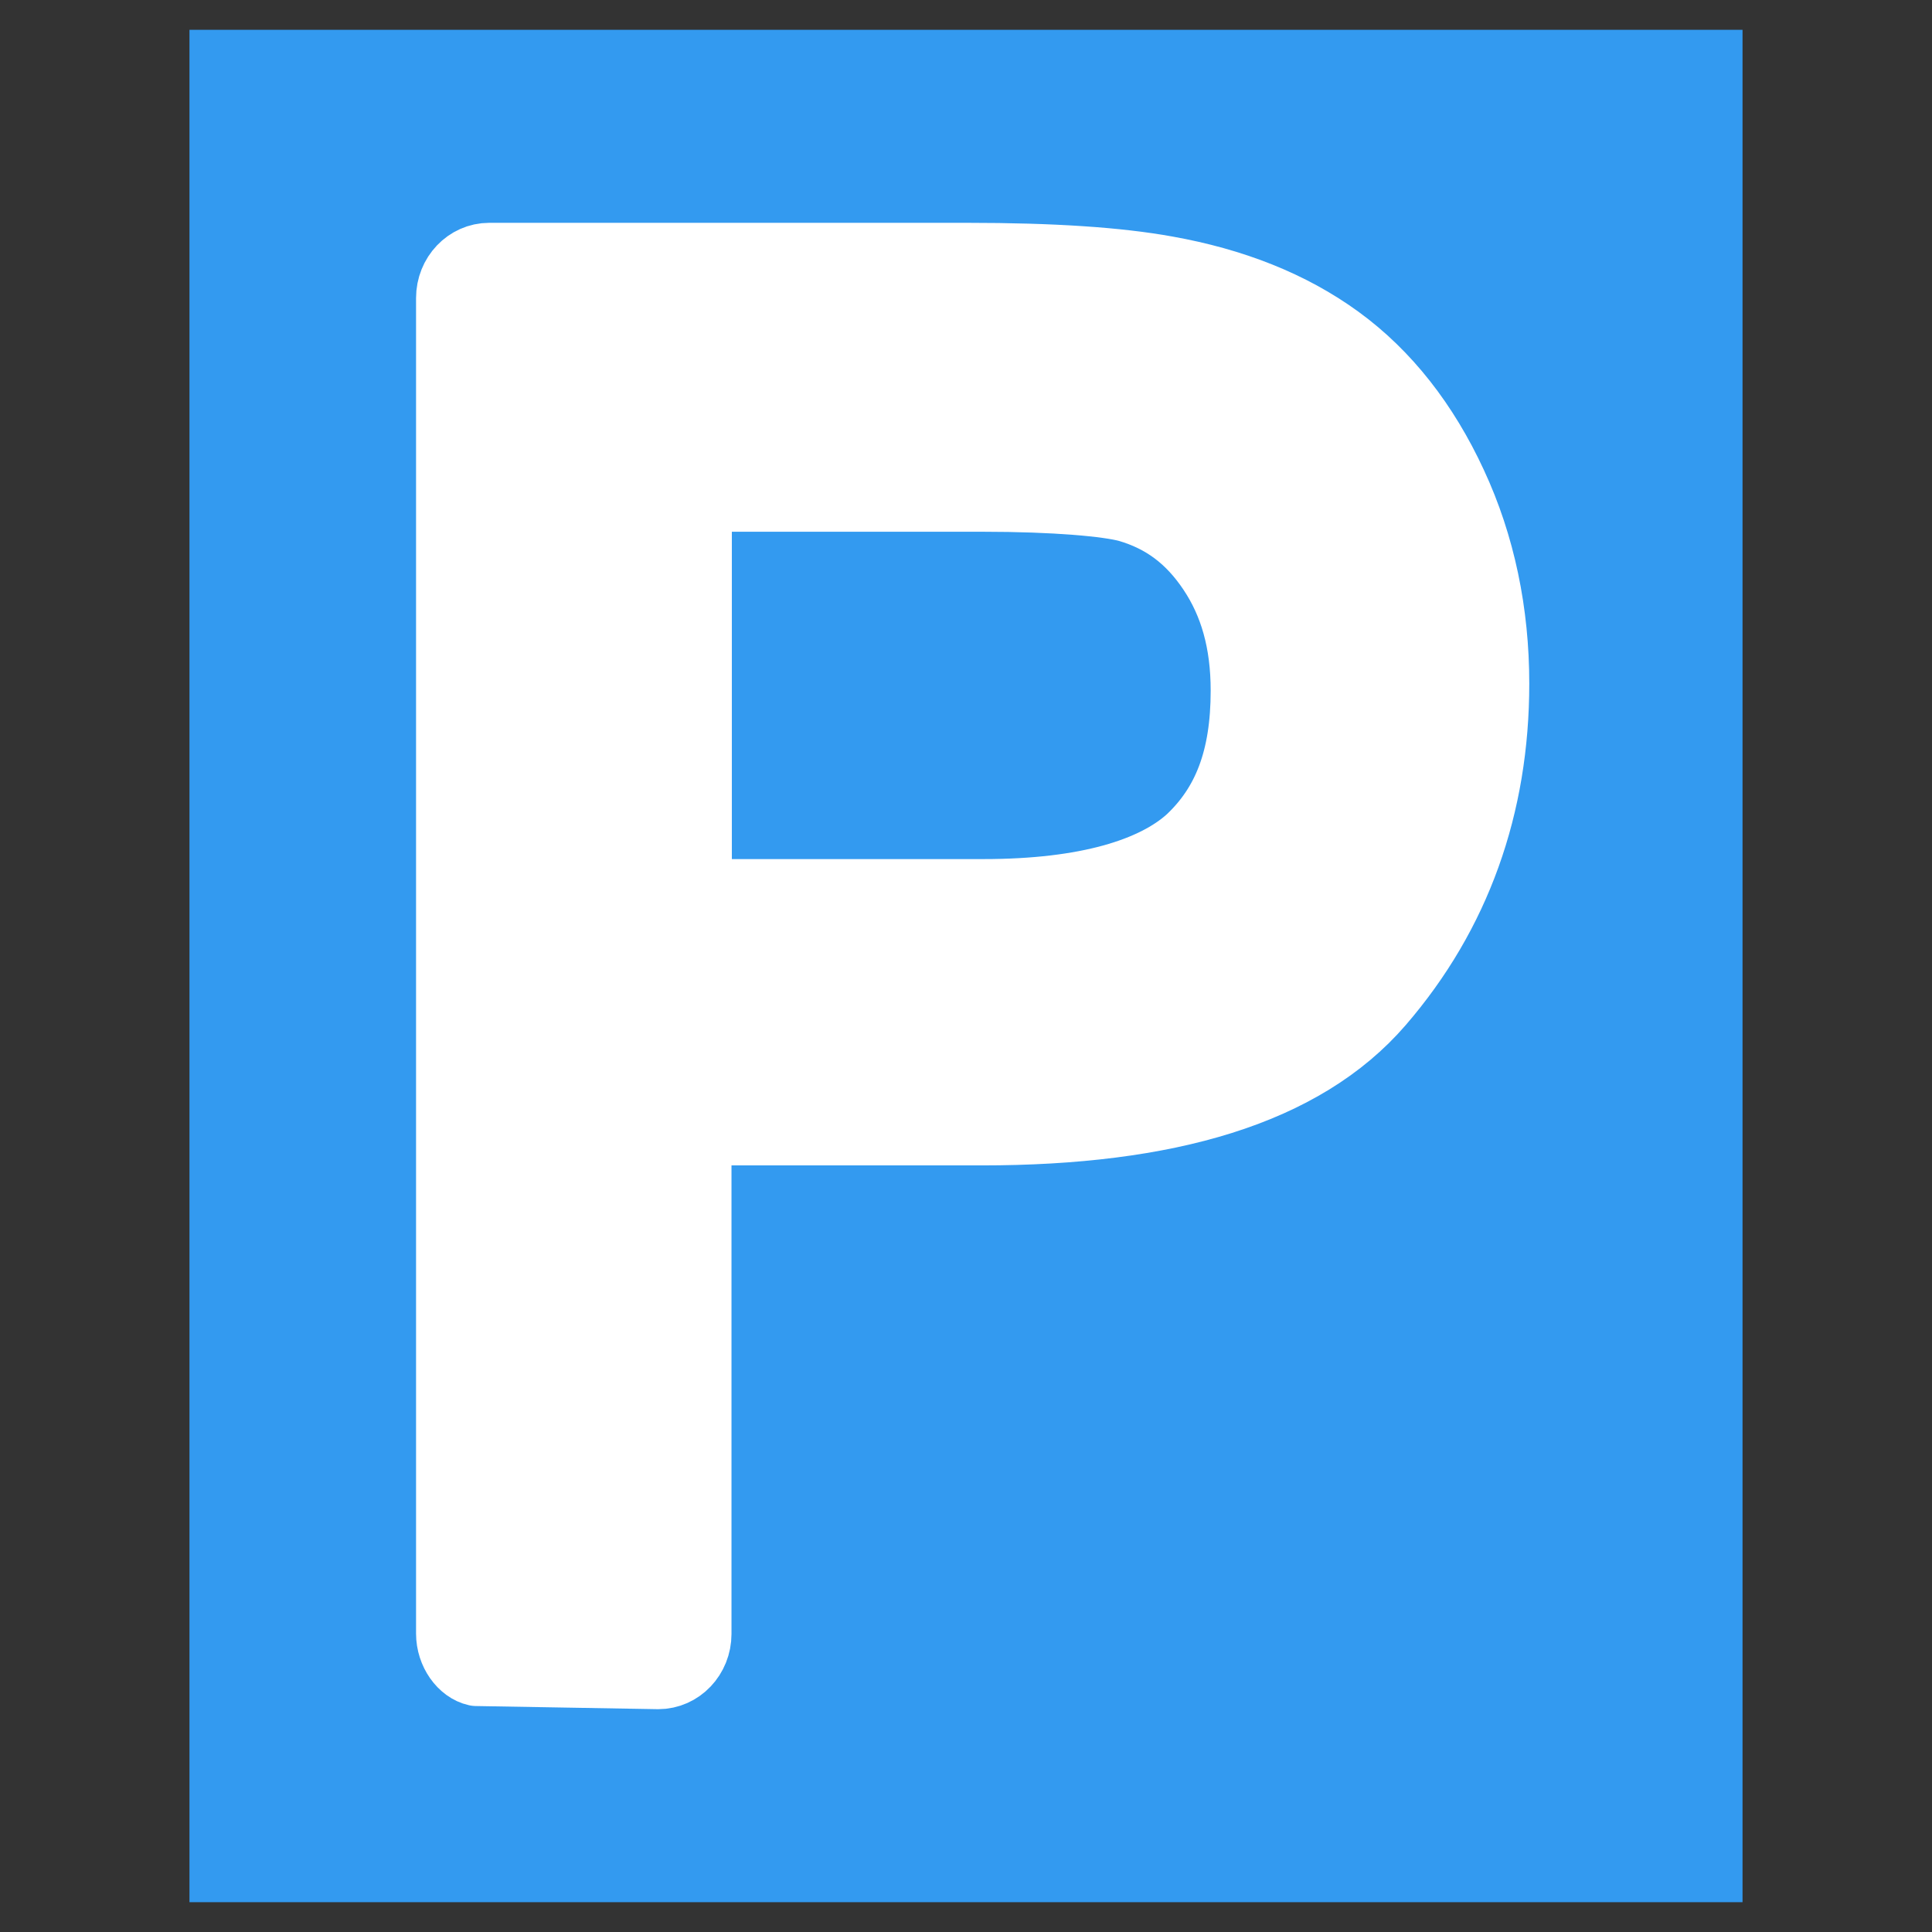 <svg xmlns="http://www.w3.org/2000/svg" version="1.0" width="580" height="580"><rect width="100%" height="100%" fill="#333333" stroke="none"/><path style="display:inline;opacity:1;vector-effect:none;fill:#339af0;fill-opacity:1;fill-rule:nonzero;stroke:none;stroke-width:20;stroke-linecap:butt;stroke-linejoin:round;stroke-miterlimit:4;stroke-dasharray:none;stroke-dashoffset:0;stroke-opacity:1;paint-order:fill markers stroke" d="M56.88 8.949h466.24v562.102H56.88z"/><path style="color:#000;opacity:1;fill:#fff;fill-opacity:1;stroke:#fff;stroke-width:20;stroke-linejoin:round;stroke-miterlimit:4;stroke-dasharray:none;stroke-opacity:1" d="M146.876 76.892c-6.613.002-11.974 5.644-11.975 12.605v400.895c0 5.784 3.739 10.828 8.068 11.772l54.656.944c6.612-.002 11.973-5.645 11.975-12.605v-150.64h85.09c55.775 0 96.585-11.83 119.732-38.64 23.147-26.81 34.677-59.236 34.677-96.012 0-21.262-4.165-41.577-12.718-59.954-8.445-18.257-19.947-33.035-34.437-43.583-14.37-10.462-31.733-17.251-51.732-20.823-14.647-2.65-34.23-3.959-59.847-3.959Zm62.83 72.74h85.09c22.315 0 37.894 1.502 43.836 3.127 10.435 3.054 18.424 8.933 24.974 18.73 6.497 9.716 9.846 21.304 9.846 35.833 0 20.55-5.51 34.242-16.396 44.492-10.635 9.634-30.8 16.087-61.732 16.087h-85.619Z"/></svg>